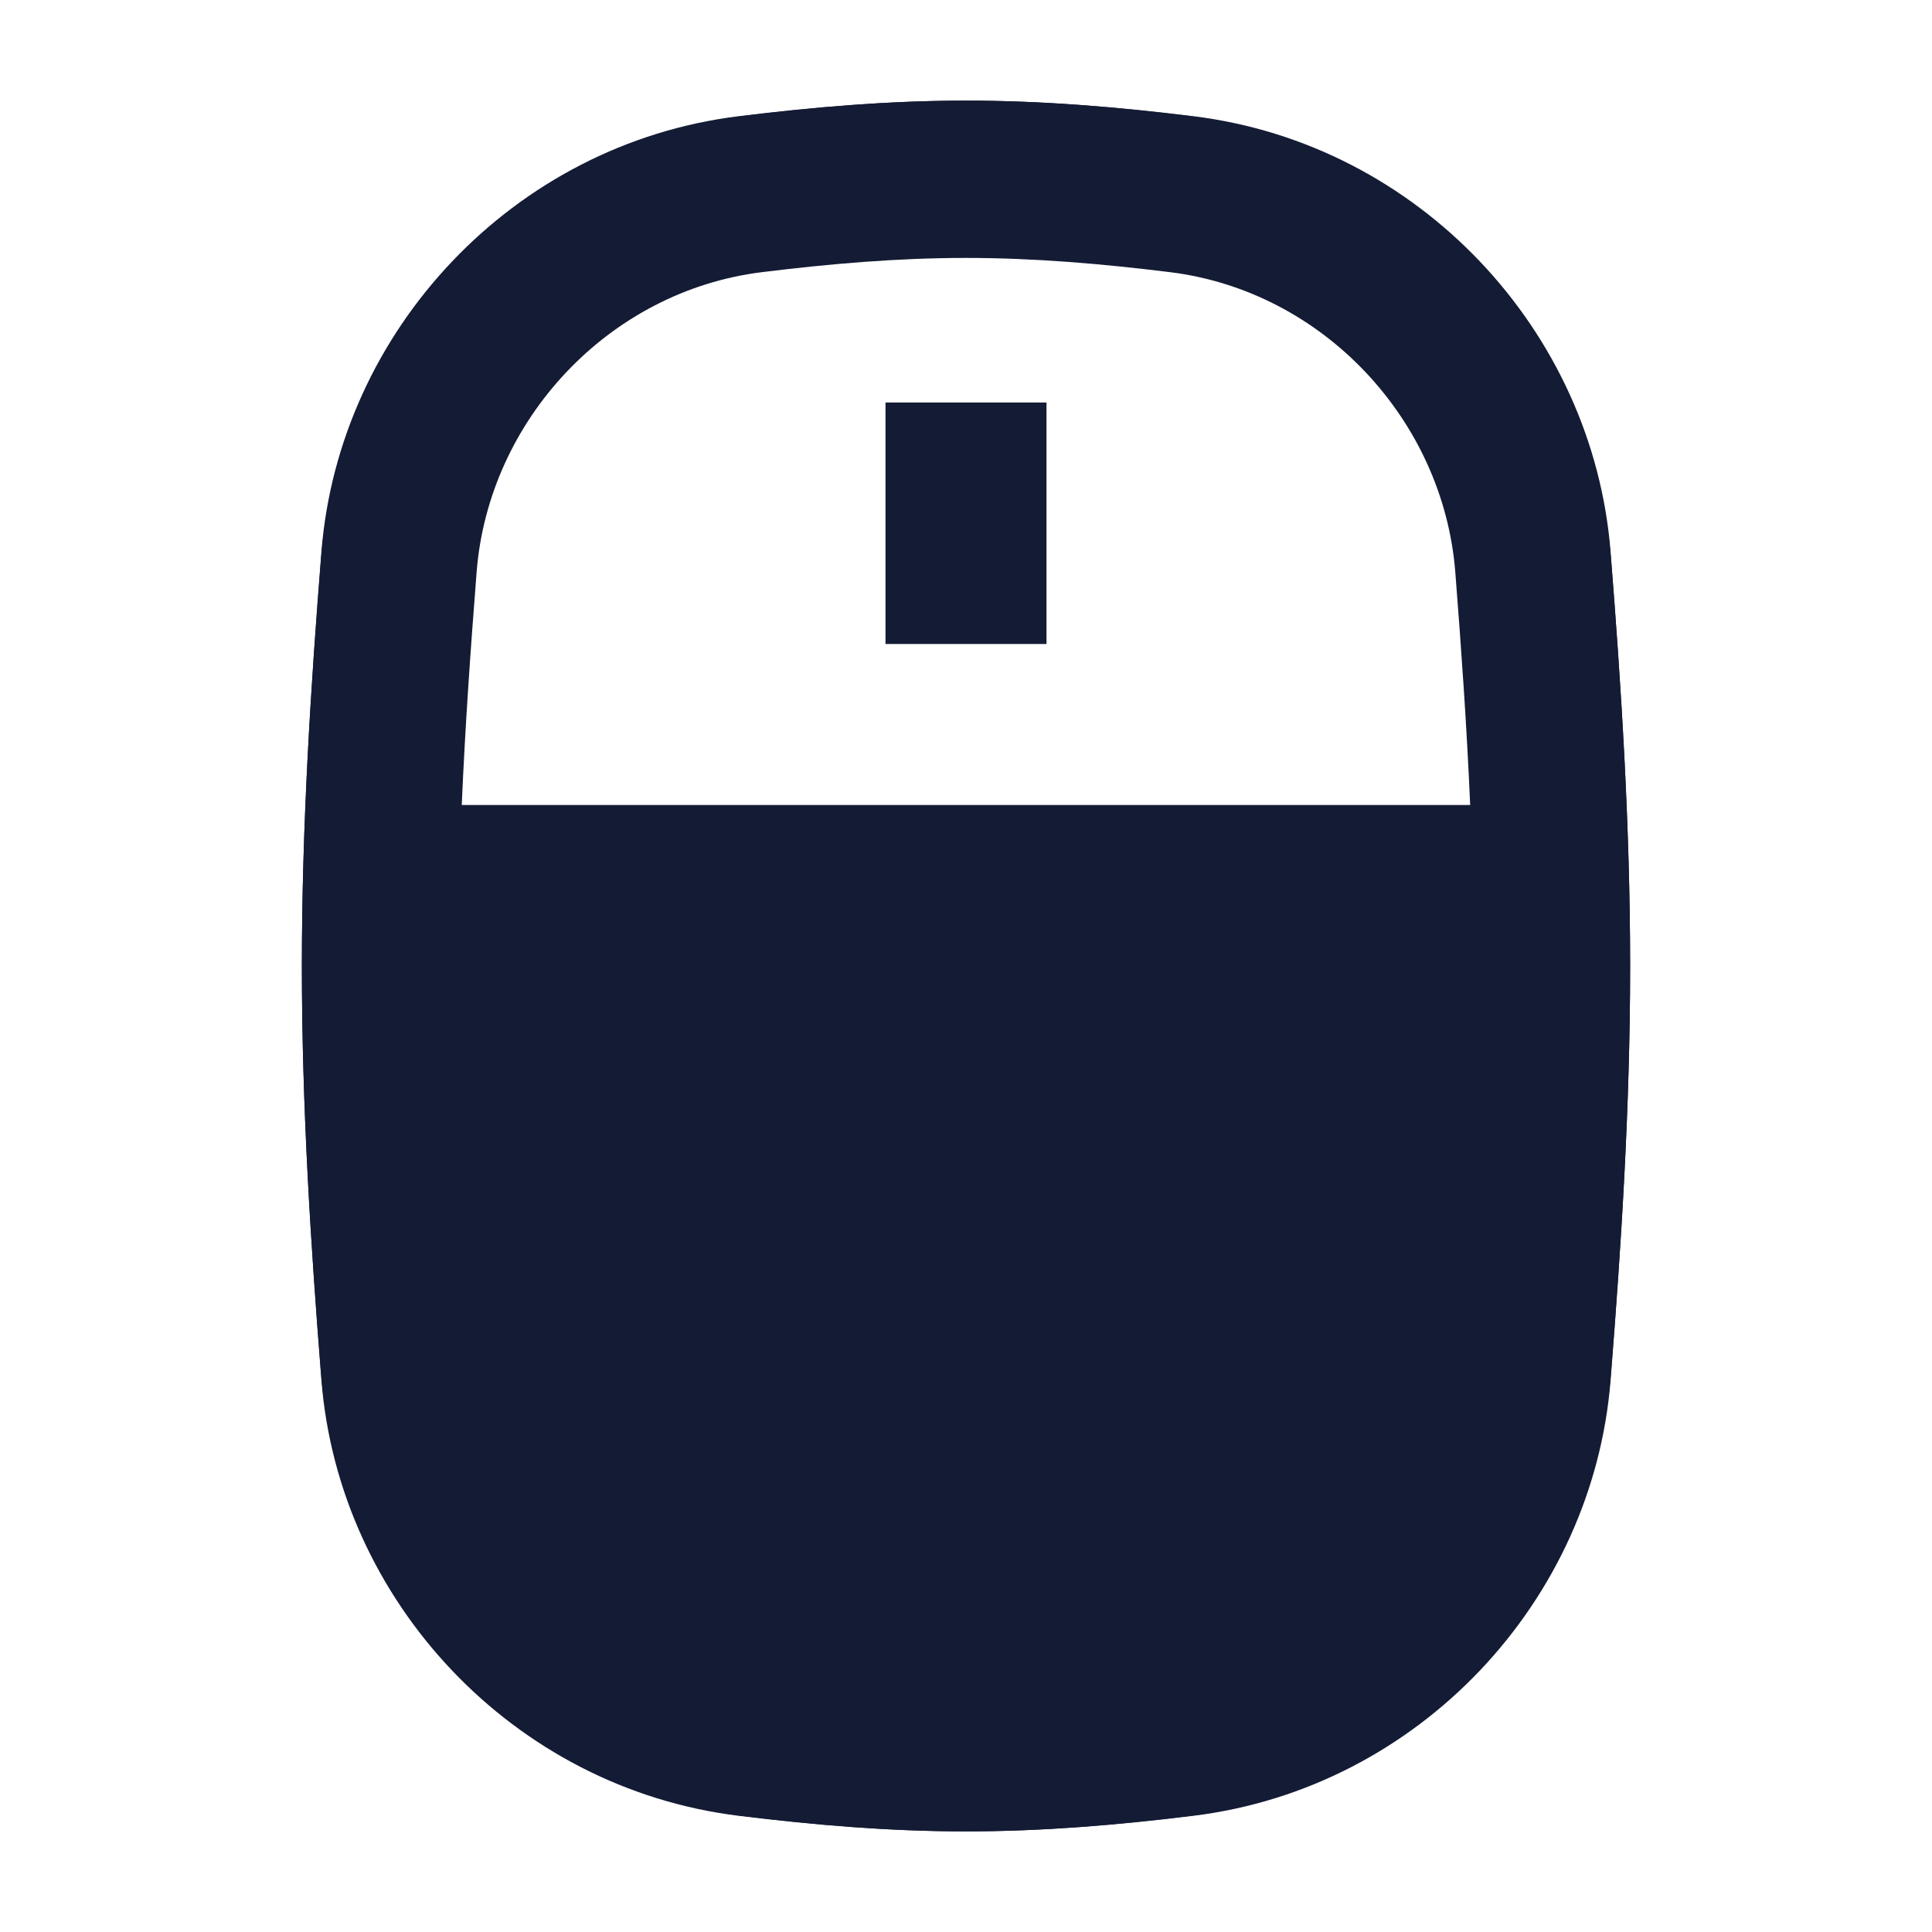 <svg width="24" height="24" viewBox="0 0 24 24" fill="none" xmlns="http://www.w3.org/2000/svg">
<path fill-rule="evenodd" clip-rule="evenodd" d="M9.173 1.444C10.089 1.331 11.034 1.25 12 1.25C12.966 1.25 13.911 1.331 14.827 1.444C17.626 1.789 19.789 4.11 20.007 6.852C20.139 8.515 20.25 10.238 20.25 12C20.25 13.762 20.139 15.485 20.007 17.148C19.789 19.89 17.626 22.211 14.827 22.556L14.826 22.556C13.911 22.669 12.966 22.75 12 22.75C11.034 22.75 10.089 22.669 9.173 22.556L9.173 22.556C6.374 22.211 4.211 19.89 3.993 17.148C3.861 15.485 3.75 13.762 3.75 12C3.75 10.238 3.861 8.515 3.993 6.852C4.211 4.11 6.374 1.789 9.173 1.444L9.173 1.444ZM12 2.75C11.116 2.75 10.236 2.824 9.357 2.933C7.274 3.189 5.65 4.929 5.488 6.971L5.488 6.971C5.357 8.622 5.25 10.298 5.25 12C5.25 13.702 5.357 15.379 5.488 17.029L4.741 17.089L5.488 17.029C5.65 19.071 7.274 20.811 9.357 21.067C10.236 21.176 11.116 21.25 12 21.25C12.884 21.25 13.764 21.176 14.643 21.067C16.726 20.811 18.35 19.071 18.512 17.029L18.512 17.029C18.643 15.379 18.75 13.702 18.75 12C18.75 10.298 18.643 8.622 18.512 6.971C18.35 4.929 16.726 3.189 14.643 2.933C13.764 2.824 12.884 2.75 12 2.75Z" fill="#141B34"/>
<path fill-rule="evenodd" clip-rule="evenodd" d="M11 8L11 5L13 5L13 8L11 8Z" fill="#141B34"/>
<path fill-rule="evenodd" clip-rule="evenodd" d="M9.227 1.441C10.121 1.33 11.049 1.25 12 1.25C12.951 1.25 13.879 1.33 14.773 1.441C17.606 1.793 19.793 4.156 20.013 6.949C20.142 8.577 20.25 10.268 20.25 12C20.25 13.732 20.142 15.423 20.013 17.051C19.793 19.844 17.606 22.207 14.773 22.559C13.879 22.67 12.951 22.75 12 22.75C11.049 22.75 10.121 22.67 9.227 22.559C6.394 22.207 4.207 19.844 3.987 17.05C3.858 15.423 3.75 13.732 3.75 12C3.75 10.268 3.858 8.577 3.987 6.949C4.207 4.156 6.394 1.793 9.227 1.441ZM11.999 3.204C11.155 3.204 10.312 3.276 9.464 3.381C7.558 3.617 6.069 5.223 5.921 7.104C5.846 8.062 5.778 9.027 5.736 10H18.263C18.221 9.027 18.153 8.062 18.078 7.104C17.929 5.223 16.441 3.617 14.535 3.381C13.687 3.276 12.844 3.204 11.999 3.204Z" fill="#141B34"/>
</svg>
